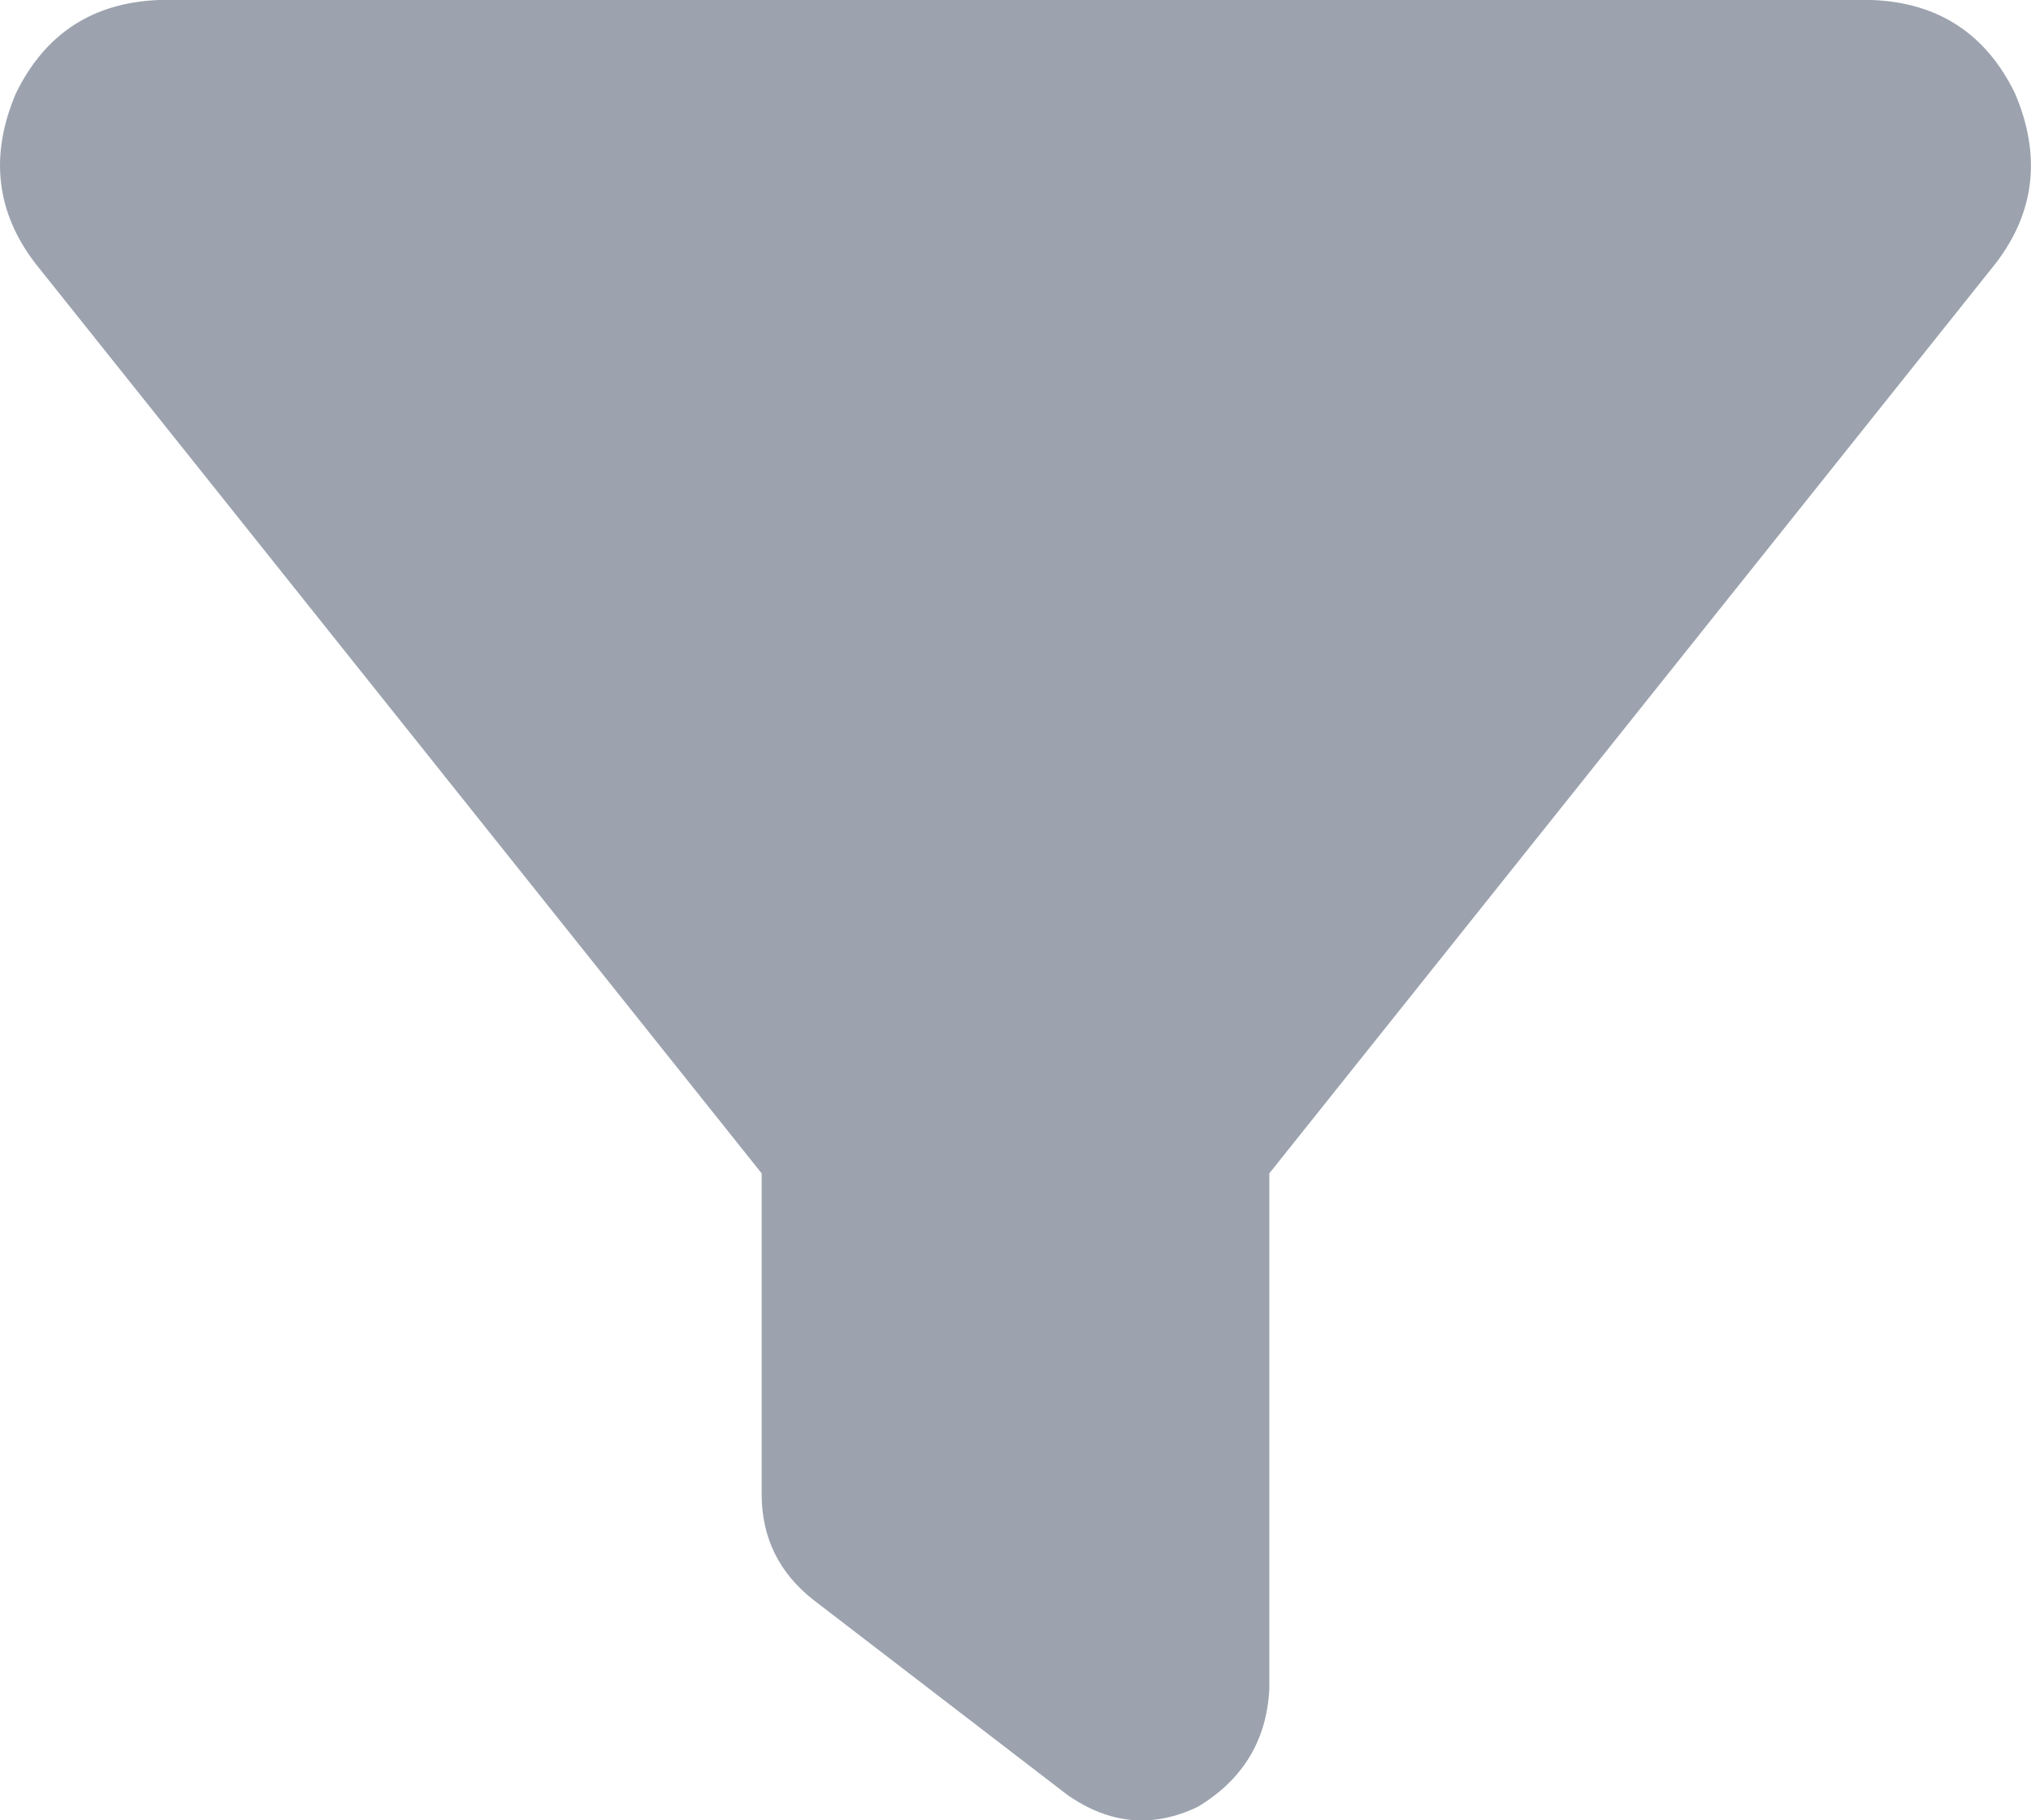<svg xmlns="http://www.w3.org/2000/svg" xmlns:xlink="http://www.w3.org/1999/xlink" fill="none" version="1.1" width="15.634" height="14.011" viewBox="0 0 15.634 14.011"><g transform="matrix(1,0,0,-1,0,28.023)"><g><path d="M0.122,27.304Q0.458,27.992,1.221,28.023L14.412,28.023Q15.176,27.992,15.511,27.304Q15.817,26.585,15.359,25.992L9.771,18.992L9.771,15.023Q9.74,14.429,9.221,14.117Q8.702,13.867,8.214,14.21L6.26,15.71Q5.863,16.023,5.863,16.523L5.863,18.992L0.275,25.992Q-0.183,26.585,0.122,27.304Z" fill="#9CA3AF" fill-opacity="1" style="mix-blend-mode:passthrough"/></g></g></svg>